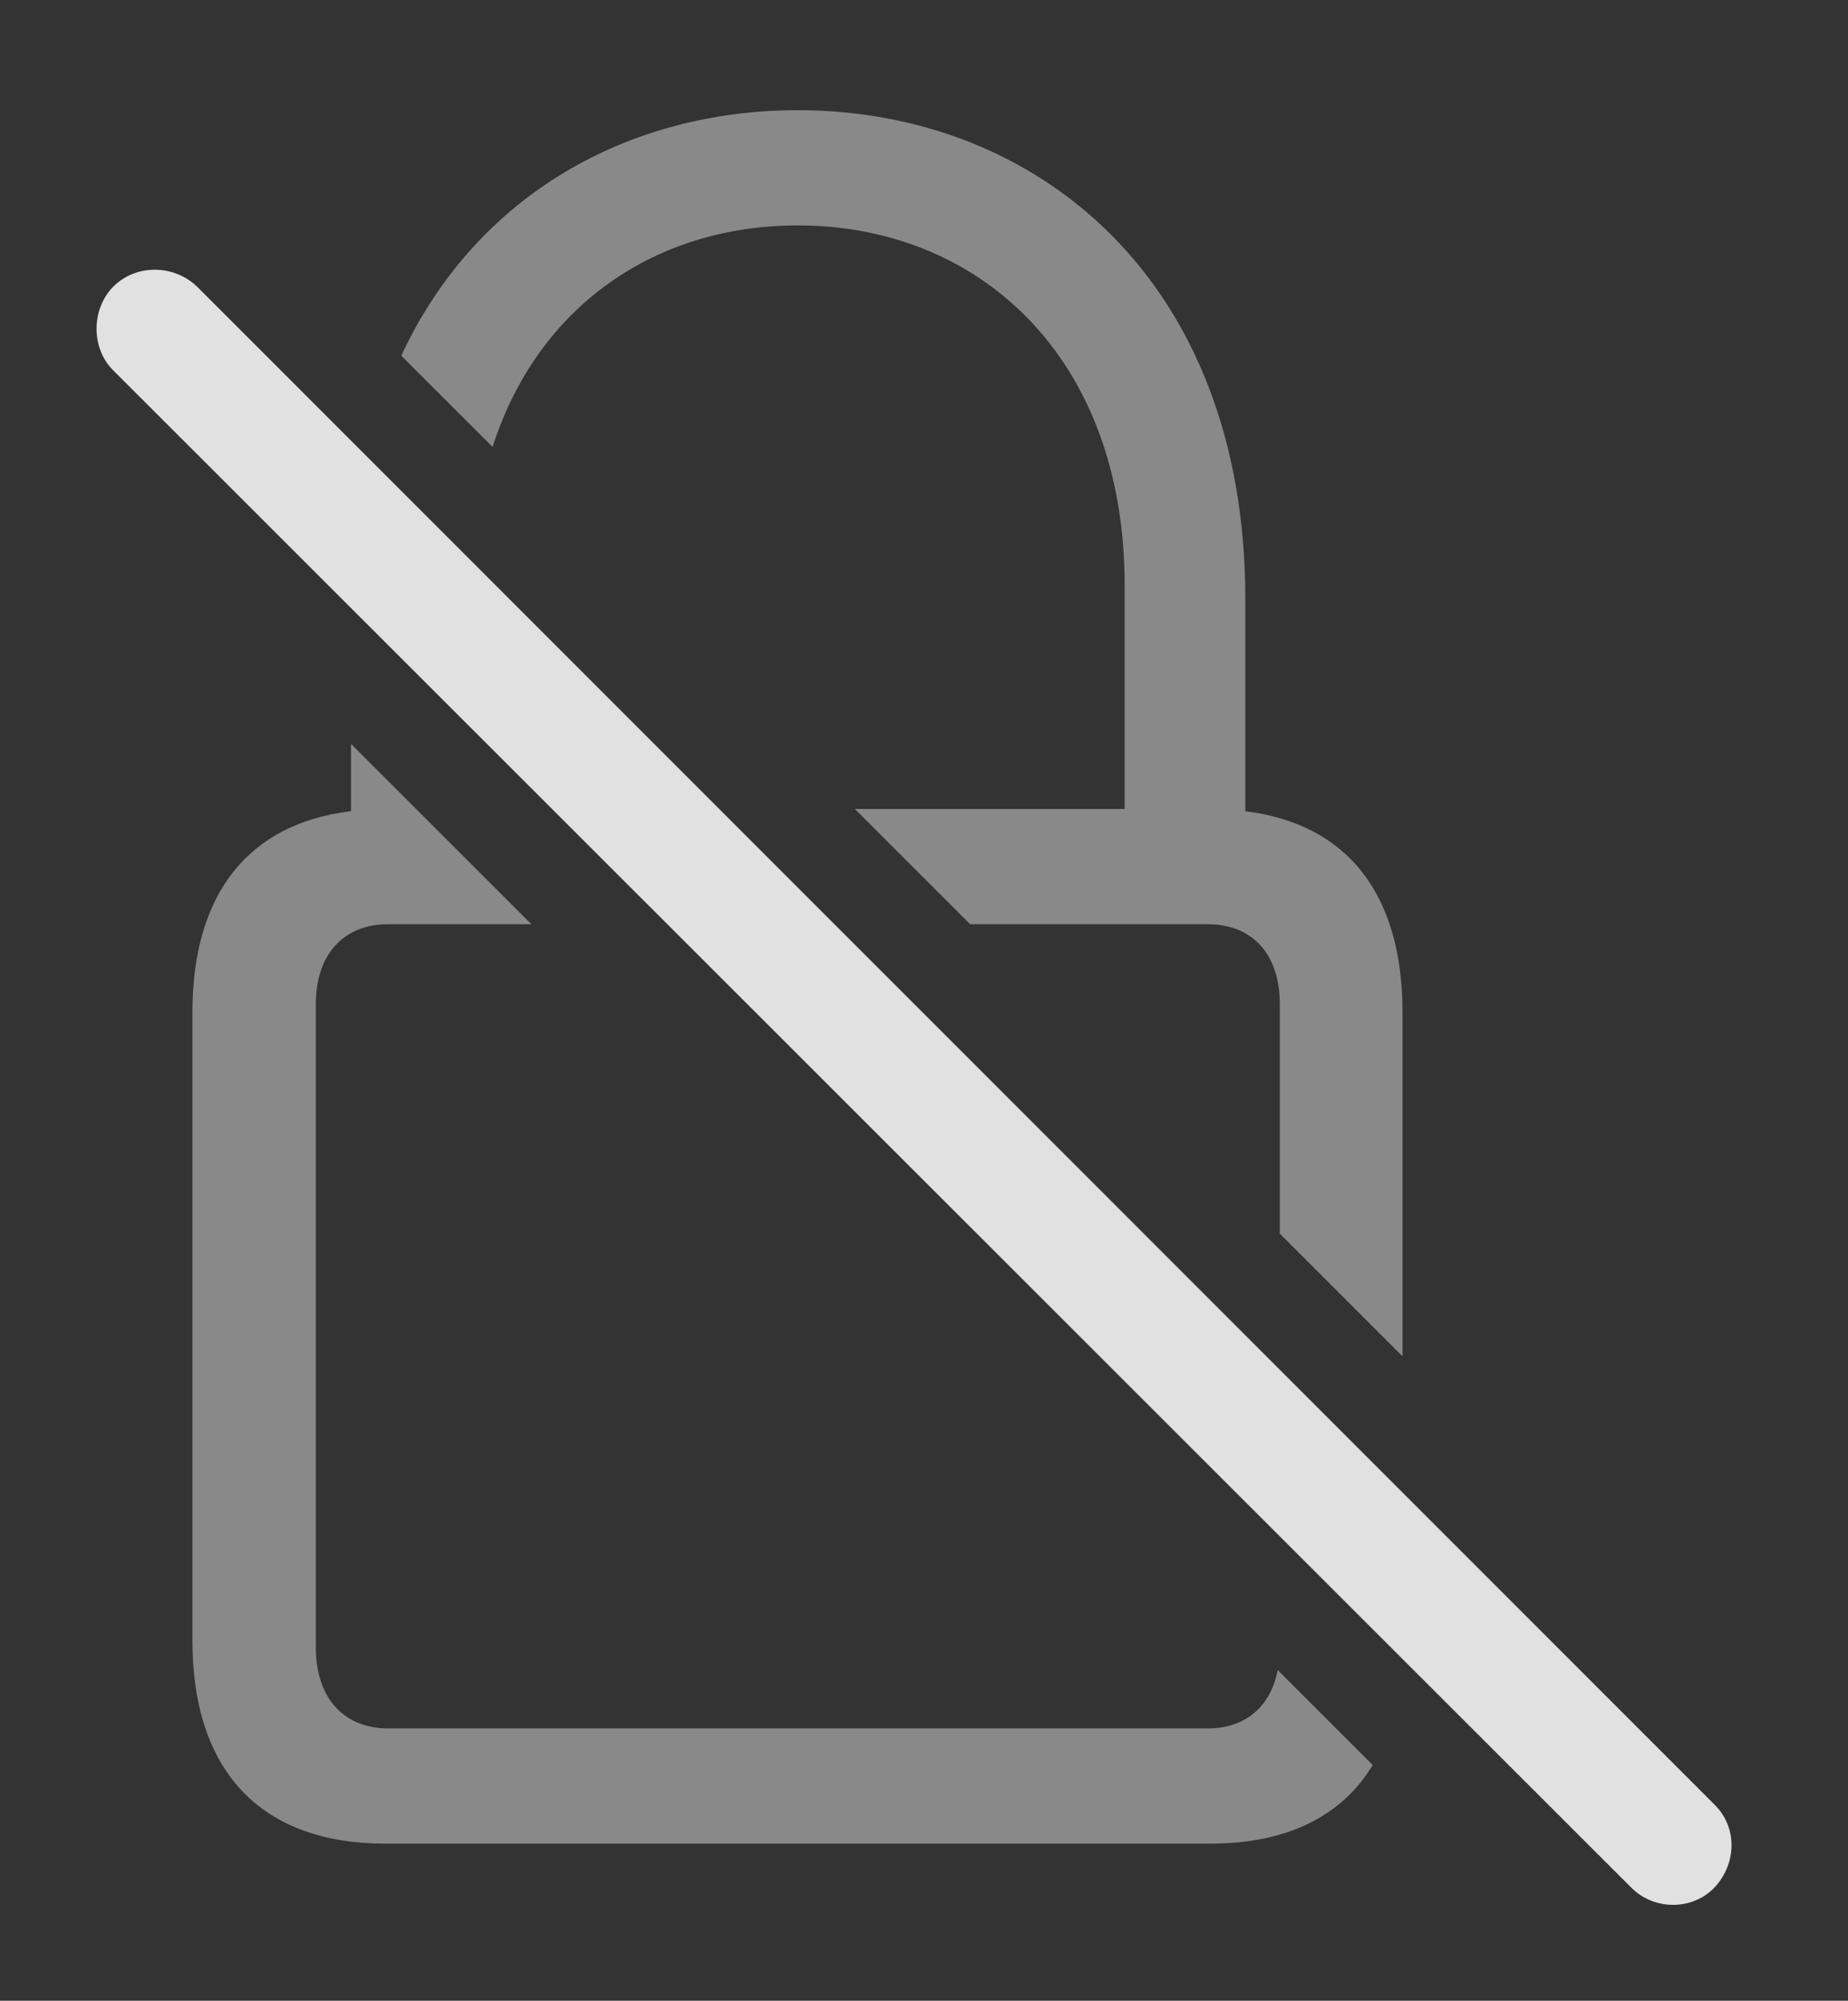 <?xml version="1.0" encoding="UTF-8"?>
<!--Generator: Apple Native CoreSVG 341-->
<!DOCTYPE svg
PUBLIC "-//W3C//DTD SVG 1.1//EN"
       "http://www.w3.org/Graphics/SVG/1.1/DTD/svg11.dtd">
<svg version="1.1" xmlns="http://www.w3.org/2000/svg" xmlns:xlink="http://www.w3.org/1999/xlink" viewBox="0 0 26.172 28.325">
 <rect x="0" y="0" width="26.172" height="28.325" fill="#333333" stroke="none"/>
 <g>
  <rect height="28.325" opacity="0" width="26.172" x="0" y="0"/>
  <path d="M7.526 13.084L5.498 13.084C4.873 13.084 4.473 13.503 4.473 14.216L4.473 23.328C4.473 24.041 4.873 24.47 5.498 24.47L17.1 24.47C17.634 24.47 17.995 24.166 18.095 23.643L19.441 24.988C18.999 25.72 18.215 26.101 17.139 26.101L5.459 26.101C3.711 26.101 2.725 25.095 2.725 23.22L2.725 14.334C2.725 12.642 3.528 11.658 4.971 11.484L4.971 10.531ZM17.637 8.484L17.637 11.485C19.072 11.662 19.863 12.646 19.863 14.334L19.863 19.202L18.125 17.465L18.125 14.216C18.125 13.503 17.734 13.084 17.1 13.084L13.739 13.084L12.107 11.453L15.928 11.453L15.928 8.289C15.928 5.037 13.848 3.191 11.299 3.191C9.313 3.191 7.626 4.303 6.976 6.327L5.683 5.035C6.751 2.743 8.918 1.56 11.299 1.56C14.668 1.56 17.637 3.943 17.637 8.484Z" fill="white" fill-opacity="0.425"/>
  <path d="M23.105 26.726C23.428 27.048 23.965 27.048 24.277 26.726C24.6 26.384 24.609 25.867 24.277 25.544L2.793 4.06C2.471 3.748 1.934 3.728 1.602 4.06C1.289 4.382 1.289 4.929 1.602 5.242Z" fill="white" fill-opacity="0.85"/>
 </g>
</svg>
